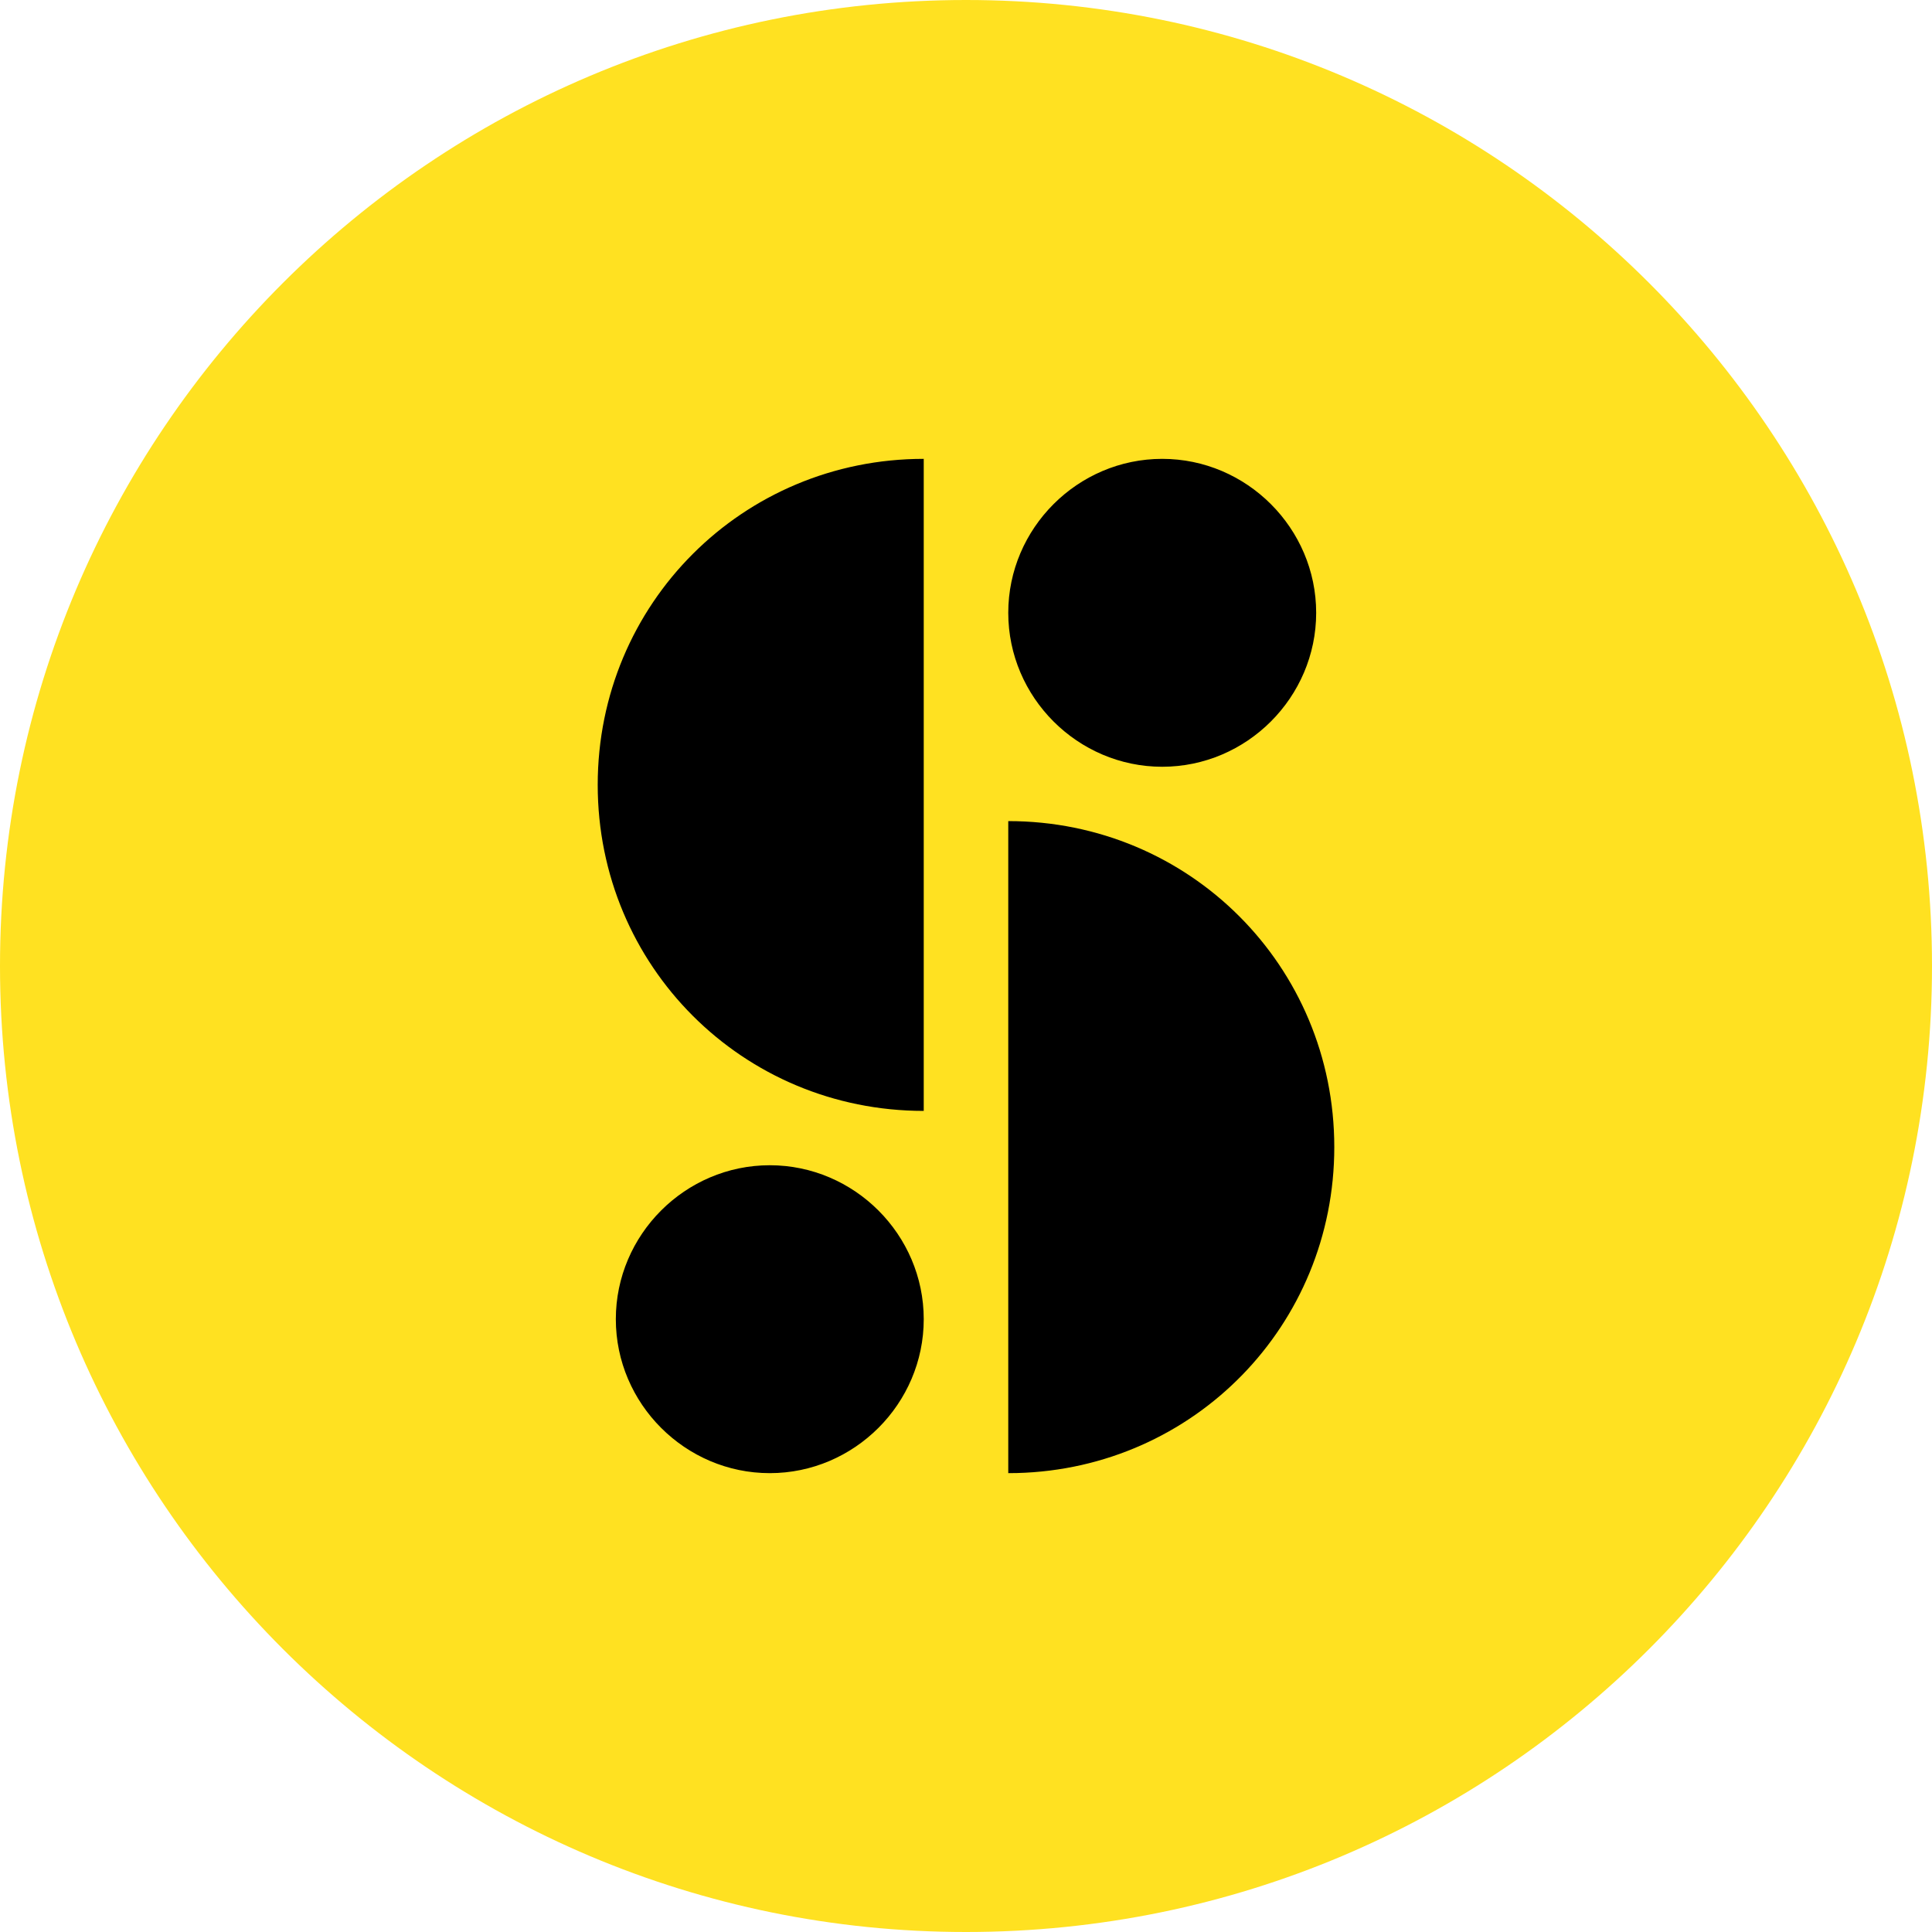 <svg width="165" height="165" viewBox="0 0 165 165" fill="none" xmlns="http://www.w3.org/2000/svg">
<g style="mix-blend-mode:luminosity" clip-path="url(#clip0_34_94)">
<path d="M82.5 165C128.063 165 165 128.063 165 82.5C165 36.937 128.063 0 82.5 0C36.937 0 0 36.937 0 82.5C0 128.063 36.937 165 82.5 165Z" fill="#FFE121"/>
<path d="M78.891 39.188V94.875C63.422 94.875 51.047 82.5 51.047 67.031C51.047 51.562 63.422 39.188 78.891 39.188ZM86.109 125.812V70.125C101.578 70.125 113.953 82.5 113.953 97.969C113.953 113.188 101.974 125.412 86.855 125.803L86.109 125.812ZM99.258 39.188C106.477 39.188 112.406 45.117 112.406 52.336C112.406 59.555 106.477 65.484 99.258 65.484C92.039 65.484 86.109 59.555 86.109 52.336C86.109 45.117 92.039 39.188 99.258 39.188ZM65.742 99.516C72.961 99.516 78.891 105.445 78.891 112.664C78.891 119.883 72.961 125.812 65.742 125.812C58.523 125.812 52.594 119.883 52.594 112.664C52.594 105.445 58.523 99.516 65.742 99.516Z" fill="black"/>
</g>
<defs>
<clipPath id="clip0_34_94">
<rect width="165" height="165" fill="white"/>
</clipPath>
</defs>
</svg>
